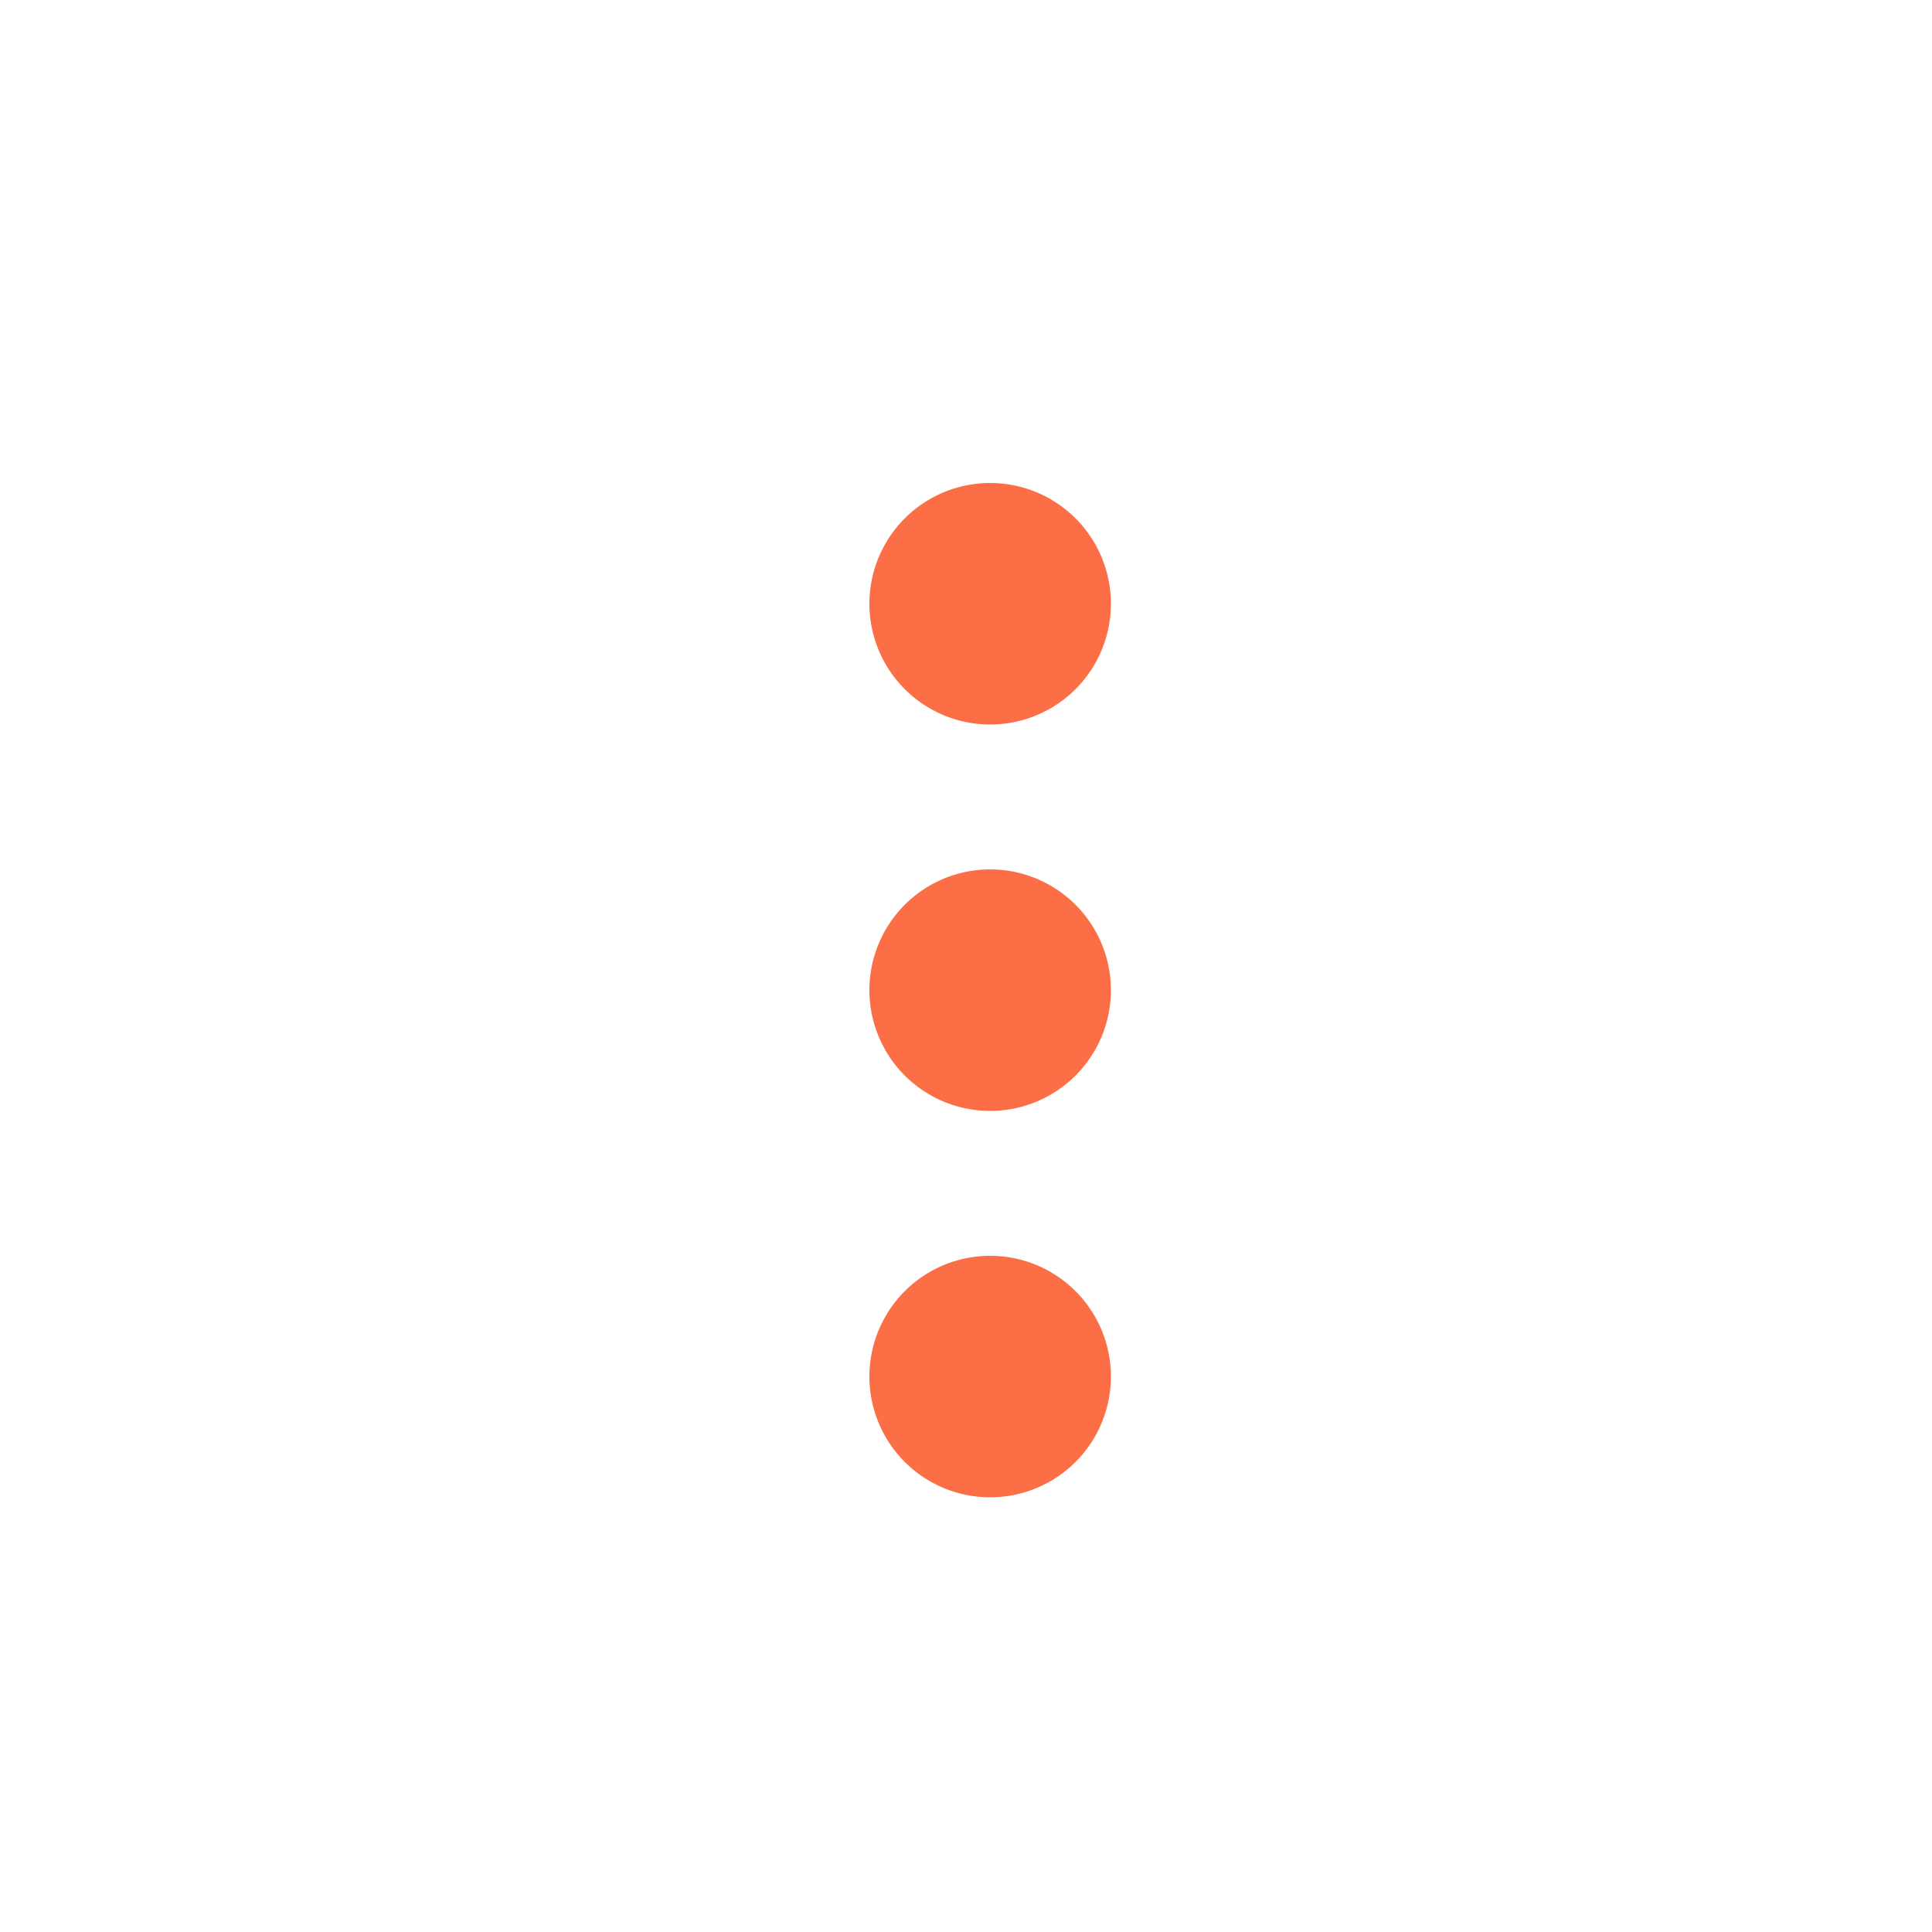 <svg width="40" height="40" viewBox="0 0 40 40" xmlns="http://www.w3.org/2000/svg">
    <g fill="none" fill-rule="evenodd">
        <rect fill="none" width="40" height="40" rx="2"/>
        <path d="M20.5 31a2.5 2.5 0 1 0 0-5 2.5 2.5 0 0 0 0 5zm0-8a2.5 2.5 0 1 0 0-5 2.5 2.5 0 0 0 0 5zm0-8a2.5 2.5 0 1 0 0-5 2.5 2.5 0 0 0 0 5z" fill="#FC6E45"/>
    </g>
</svg>
